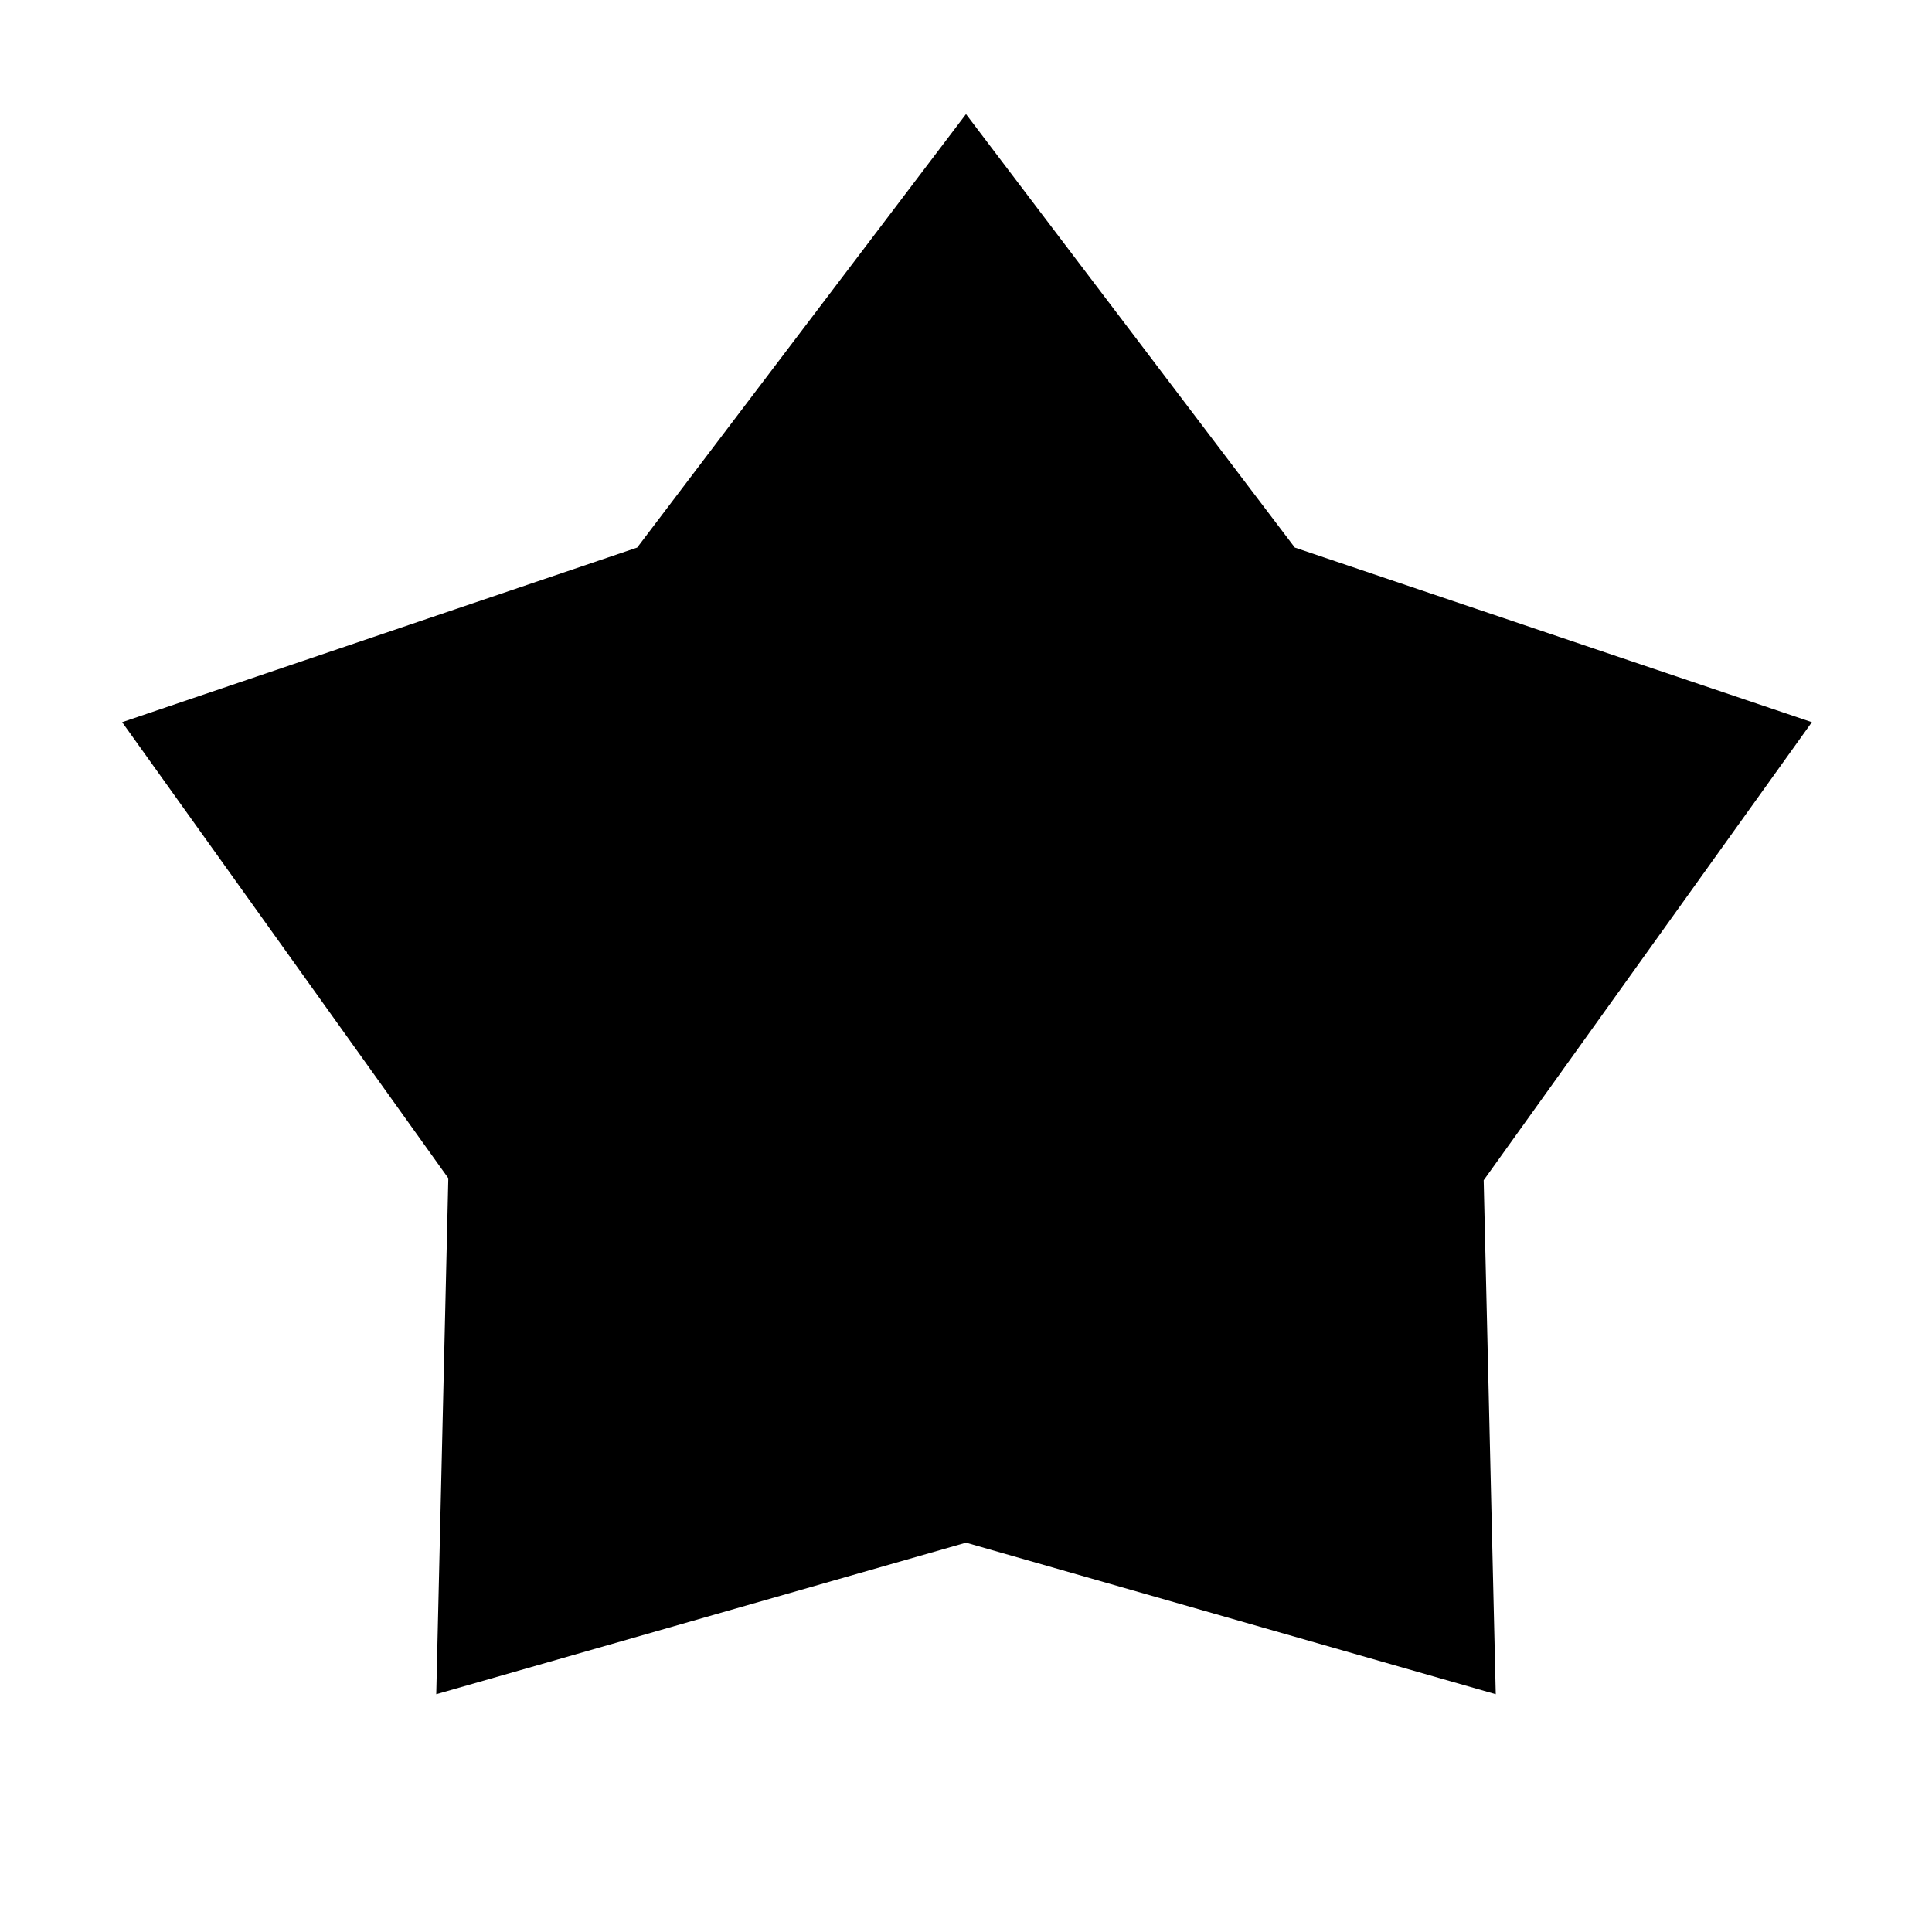 <svg xmlns="http://www.w3.org/2000/svg" width="48" height="48" viewBox="0 -960 960 960"><path d="M316.616-687.922 480-903.306l163.384 215.384 256.922 86.769L737.23-373.539l6 255.384L480-193.463l-263.23 75.308 6-256.384L60.694-601.153l255.922-86.769Z"/></svg>